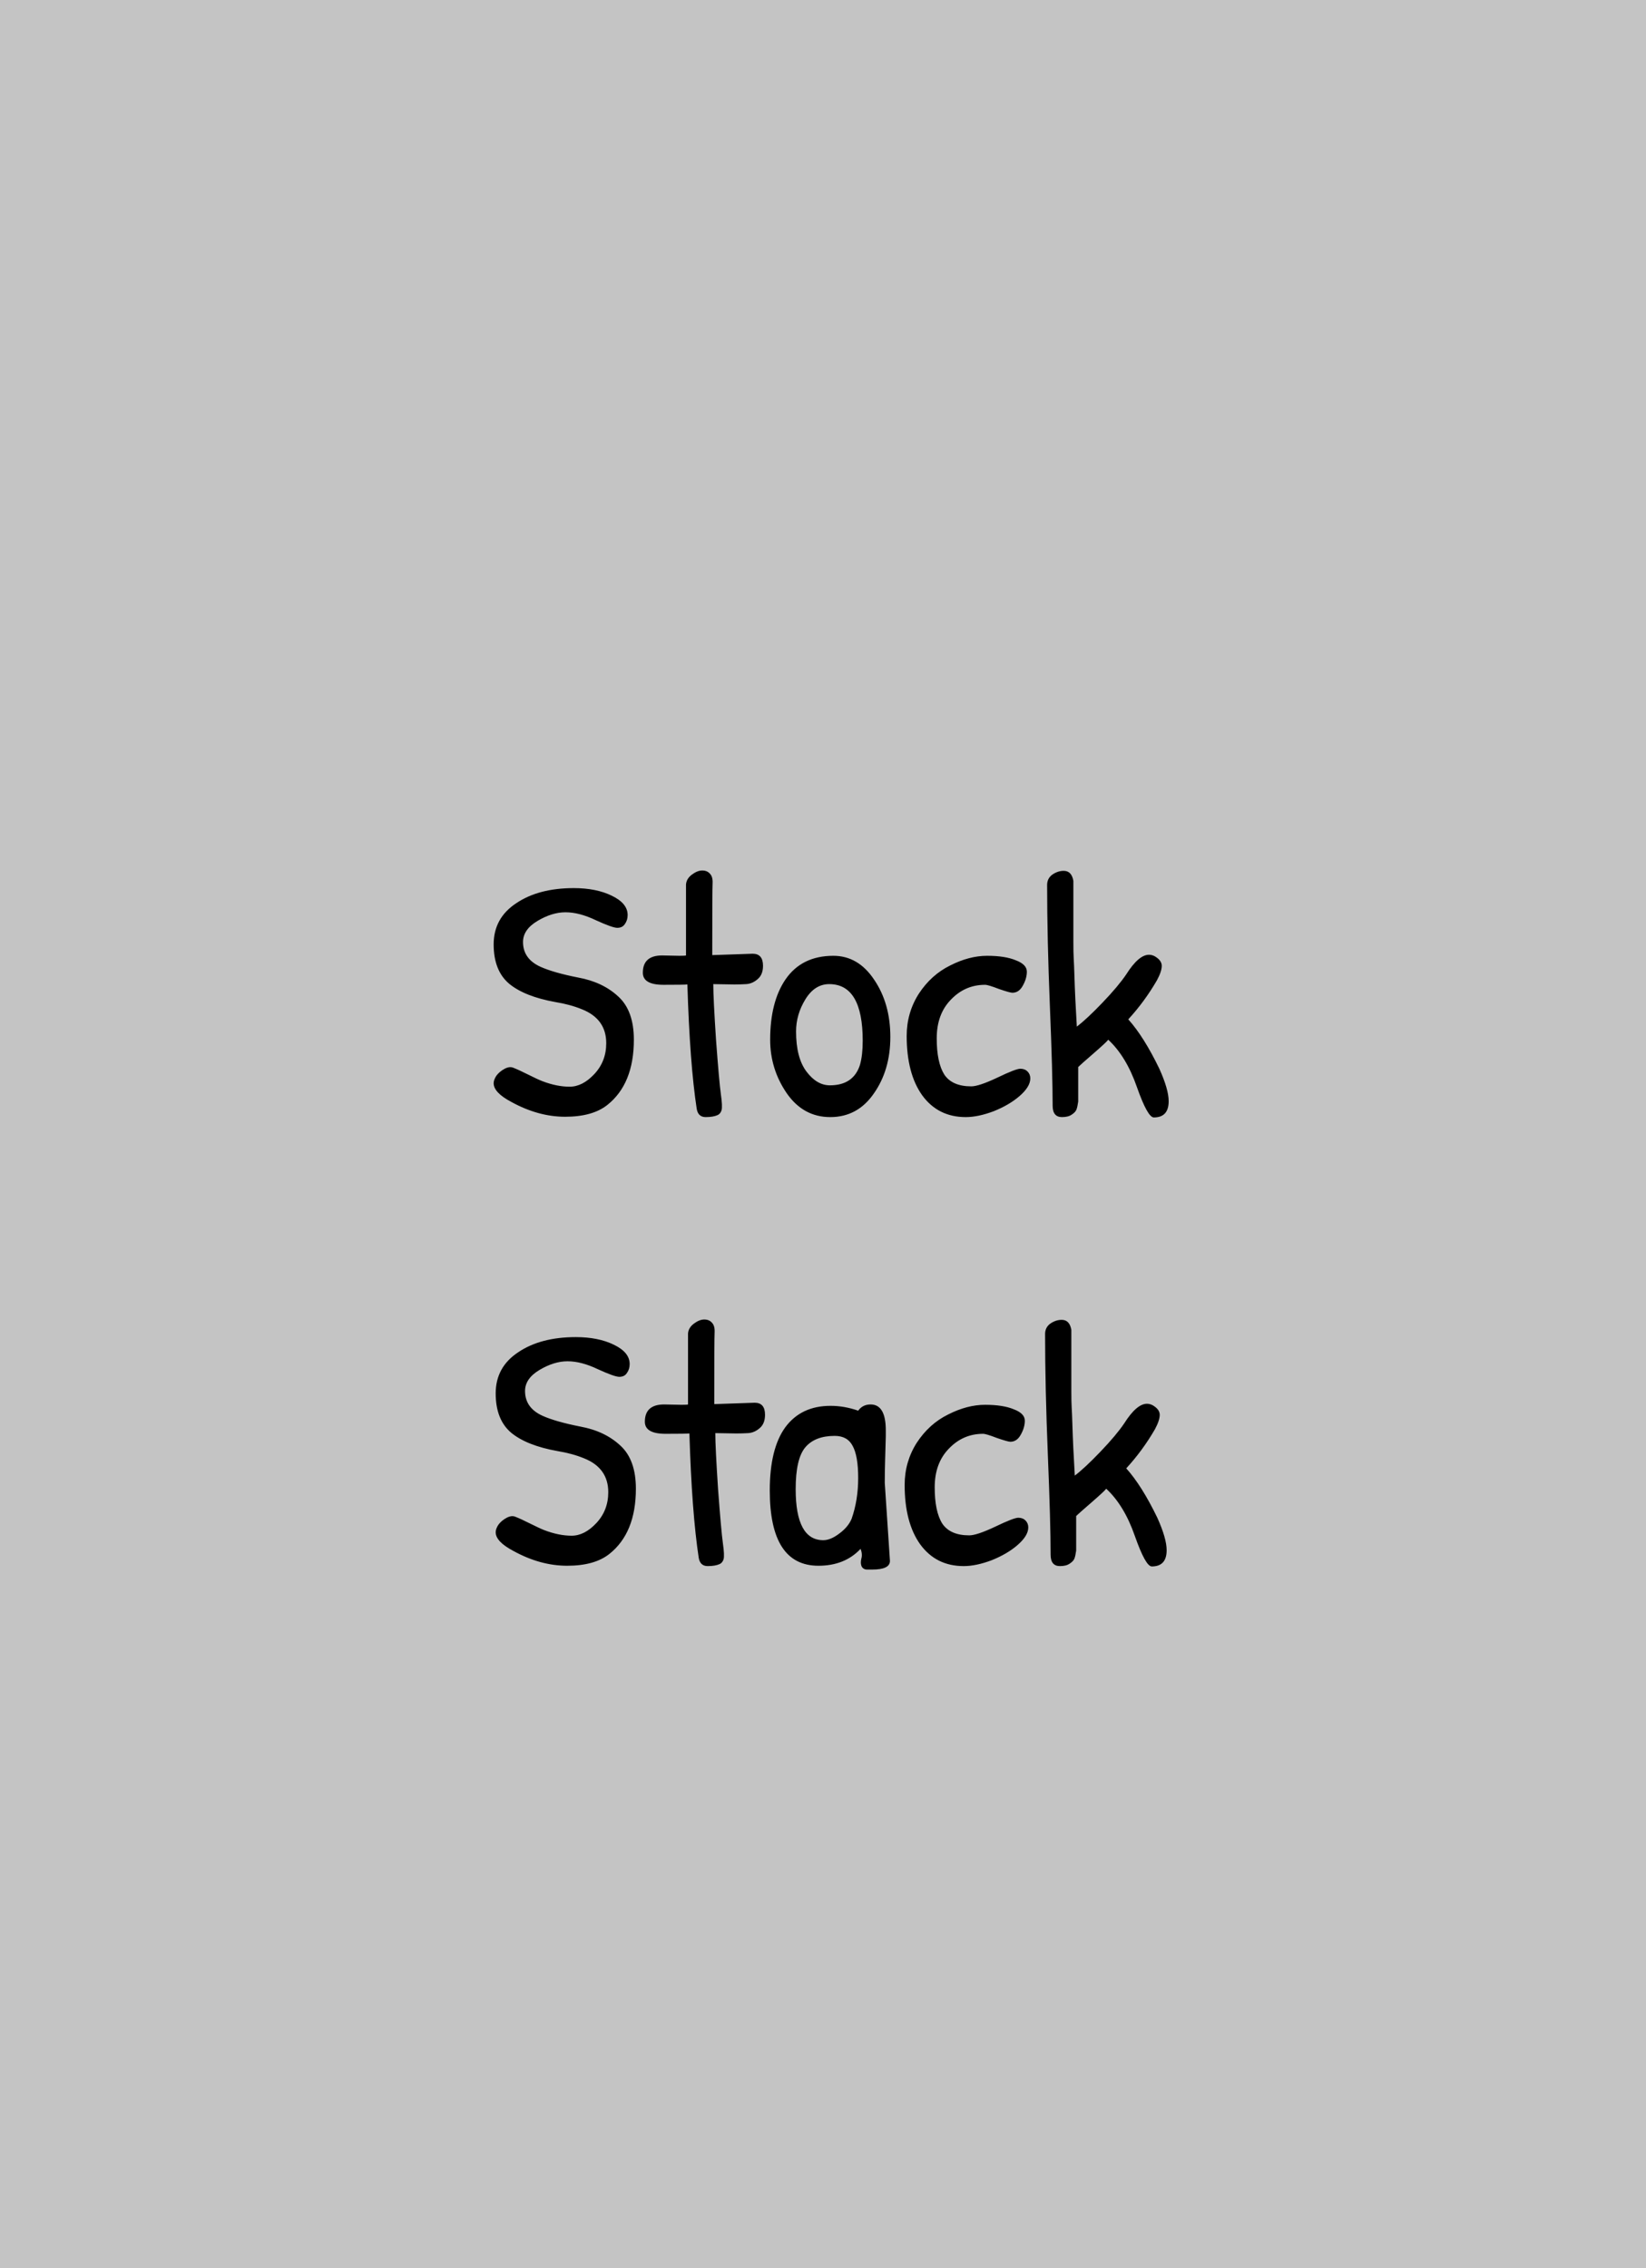 <svg width="143" height="197" viewBox="0 0 143 197" fill="none" xmlns="http://www.w3.org/2000/svg">
<rect width="143" height="197" fill="#C4C4C4"/>
<path d="M49.848 77.14C51.148 77.14 52.248 77.36 53.148 77.8C54.068 78.24 54.528 78.8 54.528 79.48C54.528 79.78 54.448 80.04 54.288 80.26C54.148 80.48 53.928 80.59 53.628 80.59C53.348 80.59 52.728 80.37 51.768 79.93C50.808 79.47 49.928 79.24 49.128 79.24C48.348 79.24 47.538 79.49 46.698 79.99C45.858 80.49 45.438 81.1 45.438 81.82C45.438 82.8 45.948 83.52 46.968 83.98C47.728 84.32 48.818 84.63 50.238 84.91C51.658 85.17 52.818 85.72 53.718 86.56C54.618 87.38 55.068 88.63 55.068 90.31C55.068 92.87 54.298 94.76 52.758 95.98C51.898 96.66 50.678 97 49.098 97C47.538 97 45.978 96.57 44.418 95.71C43.398 95.17 42.888 94.63 42.888 94.09C42.888 93.89 42.968 93.67 43.128 93.43C43.308 93.19 43.548 92.99 43.848 92.83C44.148 92.67 44.418 92.65 44.658 92.77C44.918 92.87 45.328 93.06 45.888 93.34C46.448 93.62 46.858 93.81 47.118 93.91C47.958 94.23 48.748 94.39 49.488 94.39C50.228 94.39 50.938 94.03 51.618 93.31C52.318 92.57 52.668 91.67 52.668 90.61C52.668 89.21 51.968 88.23 50.568 87.67C49.888 87.39 49.118 87.18 48.258 87.04C46.478 86.72 45.138 86.19 44.238 85.45C43.338 84.69 42.888 83.55 42.888 82.03C42.888 80.51 43.538 79.32 44.838 78.46C46.138 77.58 47.808 77.14 49.848 77.14ZM57.528 82.99L59.028 83.02C59.368 83.02 59.558 83.01 59.598 82.99V76.84C59.618 76.5 59.788 76.21 60.108 75.97C60.428 75.73 60.728 75.61 61.008 75.61C61.288 75.61 61.508 75.7 61.668 75.88C61.848 76.06 61.928 76.34 61.908 76.72C61.888 77.1 61.878 79.18 61.878 82.96L65.388 82.84C65.988 82.84 66.288 83.19 66.288 83.89C66.288 84.41 66.128 84.8 65.808 85.06C65.508 85.32 65.178 85.46 64.818 85.48C64.478 85.5 64.138 85.51 63.798 85.51L61.968 85.48C61.968 86.3 62.048 87.92 62.208 90.34C62.388 92.76 62.528 94.33 62.628 95.05C62.728 95.75 62.748 96.21 62.688 96.43C62.628 96.63 62.518 96.77 62.358 96.85C62.098 96.97 61.748 97.03 61.308 97.03C60.868 97.03 60.608 96.79 60.528 96.31C60.128 93.69 59.858 90.09 59.718 85.51C59.538 85.53 58.848 85.54 57.648 85.54C56.448 85.54 55.848 85.19 55.848 84.49C55.848 83.49 56.408 82.99 57.528 82.99ZM72.4 83.02C73.84 83.02 75.02 83.71 75.94 85.09C76.88 86.47 77.35 88.13 77.35 90.07C77.35 91.99 76.87 93.63 75.91 94.99C74.97 96.35 73.71 97.03 72.13 97.03C70.57 97.03 69.31 96.34 68.35 94.96C67.39 93.56 66.91 92.01 66.91 90.31C66.91 88.13 67.35 86.39 68.23 85.09C69.17 83.71 70.56 83.02 72.4 83.02ZM72.04 85.48C71.2 85.48 70.51 85.92 69.97 86.8C69.43 87.68 69.16 88.61 69.16 89.59C69.16 91.11 69.46 92.27 70.06 93.07C70.66 93.87 71.34 94.27 72.1 94.27C73.46 94.27 74.33 93.68 74.71 92.5C74.87 91.94 74.95 91.24 74.95 90.4C74.95 87.12 73.98 85.48 72.04 85.48ZM78.77 89.98C78.77 88.64 79.12 87.42 79.82 86.32C80.54 85.22 81.45 84.4 82.55 83.86C83.65 83.3 84.72 83.02 85.76 83.02C86.8 83.02 87.63 83.15 88.25 83.41C88.89 83.65 89.21 83.98 89.21 84.4C89.21 84.8 89.09 85.21 88.85 85.63C88.63 86.03 88.33 86.23 87.95 86.23C87.81 86.23 87.42 86.12 86.78 85.9C86.16 85.66 85.76 85.54 85.58 85.54C84.42 85.54 83.43 85.97 82.61 86.83C81.79 87.67 81.38 88.79 81.38 90.19C81.38 91.59 81.6 92.64 82.04 93.34C82.5 94.02 83.28 94.36 84.38 94.36C84.82 94.36 85.57 94.11 86.63 93.61C87.71 93.09 88.38 92.83 88.64 92.83C88.9 92.83 89.11 92.91 89.27 93.07C89.43 93.23 89.51 93.43 89.51 93.67C89.51 94.15 89.2 94.66 88.58 95.2C87.98 95.72 87.23 96.16 86.33 96.52C85.43 96.86 84.62 97.03 83.9 97.03C82.3 97.03 81.04 96.4 80.12 95.14C79.22 93.88 78.77 92.16 78.77 89.98ZM101.531 95.65C101.531 96.59 101.101 97.06 100.241 97.06C99.881 97.06 99.391 96.18 98.771 94.42C98.151 92.64 97.321 91.27 96.281 90.31C96.181 90.45 95.751 90.85 94.991 91.51C94.251 92.15 93.811 92.54 93.671 92.68V95.68C93.631 95.98 93.581 96.21 93.521 96.37C93.461 96.53 93.321 96.68 93.101 96.82C92.901 96.96 92.621 97.03 92.261 97.03C91.721 97.03 91.451 96.7 91.451 96.04C91.451 94.18 91.371 91.3 91.211 87.4C91.051 83.48 90.971 79.97 90.971 76.87C90.971 76.49 91.121 76.19 91.421 75.97C91.741 75.75 92.071 75.64 92.411 75.64C92.871 75.64 93.151 75.93 93.251 76.51V81.82C93.251 82.46 93.261 82.94 93.281 83.26C93.301 83.58 93.321 84.06 93.341 84.7C93.381 86.02 93.451 87.51 93.551 89.17C94.131 88.73 94.871 88.04 95.771 87.1C96.691 86.14 97.381 85.32 97.841 84.64C98.561 83.5 99.221 82.93 99.821 82.93C99.981 82.93 100.141 82.97 100.301 83.05C100.721 83.29 100.931 83.57 100.931 83.89C100.931 84.21 100.791 84.63 100.511 85.15C99.791 86.39 98.961 87.52 98.021 88.54C98.921 89.54 99.821 90.97 100.721 92.83C101.261 94.03 101.531 94.97 101.531 95.65ZM50.024 116.14C51.324 116.14 52.424 116.36 53.324 116.8C54.244 117.24 54.704 117.8 54.704 118.48C54.704 118.78 54.624 119.04 54.464 119.26C54.324 119.48 54.104 119.59 53.804 119.59C53.524 119.59 52.904 119.37 51.944 118.93C50.984 118.47 50.104 118.24 49.304 118.24C48.524 118.24 47.714 118.49 46.874 118.99C46.034 119.49 45.614 120.1 45.614 120.82C45.614 121.8 46.124 122.52 47.144 122.98C47.904 123.32 48.994 123.63 50.414 123.91C51.834 124.17 52.994 124.72 53.894 125.56C54.794 126.38 55.244 127.63 55.244 129.31C55.244 131.87 54.474 133.76 52.934 134.98C52.074 135.66 50.854 136 49.274 136C47.714 136 46.154 135.57 44.594 134.71C43.574 134.17 43.064 133.63 43.064 133.09C43.064 132.89 43.144 132.67 43.304 132.43C43.484 132.19 43.724 131.99 44.024 131.83C44.324 131.67 44.594 131.65 44.834 131.77C45.094 131.87 45.504 132.06 46.064 132.34C46.624 132.62 47.034 132.81 47.294 132.91C48.134 133.23 48.924 133.39 49.664 133.39C50.404 133.39 51.114 133.03 51.794 132.31C52.494 131.57 52.844 130.67 52.844 129.61C52.844 128.21 52.144 127.23 50.744 126.67C50.064 126.39 49.294 126.18 48.434 126.04C46.654 125.72 45.314 125.19 44.414 124.45C43.514 123.69 43.064 122.55 43.064 121.03C43.064 119.51 43.714 118.32 45.014 117.46C46.314 116.58 47.984 116.14 50.024 116.14ZM57.703 121.99L59.203 122.02C59.544 122.02 59.733 122.01 59.773 121.99V115.84C59.794 115.5 59.964 115.21 60.283 114.97C60.603 114.73 60.904 114.61 61.184 114.61C61.464 114.61 61.684 114.7 61.843 114.88C62.023 115.06 62.103 115.34 62.084 115.72C62.063 116.1 62.053 118.18 62.053 121.96L65.564 121.84C66.163 121.84 66.463 122.19 66.463 122.89C66.463 123.41 66.303 123.8 65.984 124.06C65.683 124.32 65.353 124.46 64.993 124.48C64.653 124.5 64.314 124.51 63.974 124.51L62.144 124.48C62.144 125.3 62.224 126.92 62.383 129.34C62.563 131.76 62.703 133.33 62.803 134.05C62.904 134.75 62.923 135.21 62.864 135.43C62.803 135.63 62.694 135.77 62.533 135.85C62.273 135.97 61.923 136.03 61.483 136.03C61.044 136.03 60.783 135.79 60.703 135.31C60.303 132.69 60.033 129.09 59.894 124.51C59.714 124.53 59.023 124.54 57.824 124.54C56.623 124.54 56.023 124.19 56.023 123.49C56.023 122.49 56.584 121.99 57.703 121.99ZM75.636 121.99C76.516 121.99 76.956 122.74 76.956 124.24C76.956 124.4 76.956 124.57 76.956 124.75L76.896 126.85C76.876 127.51 76.866 128.16 76.866 128.8L77.316 135.58C77.316 136.08 76.806 136.33 75.786 136.33C75.726 136.33 75.576 136.33 75.336 136.33C75.116 136.33 74.956 136.24 74.856 136.06C74.776 135.88 74.766 135.66 74.826 135.4C74.906 135.14 74.886 134.85 74.766 134.53C73.846 135.51 72.626 136 71.106 136C68.286 136 66.876 133.82 66.876 129.46C66.876 127.04 67.326 125.21 68.226 123.97C69.146 122.73 70.456 122.11 72.156 122.11C72.956 122.11 73.756 122.25 74.556 122.53C74.816 122.17 75.176 121.99 75.636 121.99ZM72.516 124.72C71.376 124.72 70.526 125.05 69.966 125.71C69.406 126.37 69.126 127.58 69.126 129.34C69.126 132.3 69.926 133.78 71.526 133.78C71.946 133.78 72.406 133.59 72.906 133.21C73.426 132.83 73.786 132.4 73.986 131.92C74.366 130.84 74.556 129.66 74.556 128.38C74.556 127.1 74.396 126.17 74.076 125.59C73.776 125.01 73.256 124.72 72.516 124.72ZM78.594 128.98C78.594 127.64 78.944 126.42 79.644 125.32C80.364 124.22 81.274 123.4 82.374 122.86C83.474 122.3 84.544 122.02 85.584 122.02C86.624 122.02 87.454 122.15 88.074 122.41C88.714 122.65 89.034 122.98 89.034 123.4C89.034 123.8 88.914 124.21 88.674 124.63C88.454 125.03 88.154 125.23 87.774 125.23C87.634 125.23 87.244 125.12 86.604 124.9C85.984 124.66 85.584 124.54 85.404 124.54C84.244 124.54 83.254 124.97 82.434 125.83C81.614 126.67 81.204 127.79 81.204 129.19C81.204 130.59 81.424 131.64 81.864 132.34C82.324 133.02 83.104 133.36 84.204 133.36C84.644 133.36 85.394 133.11 86.454 132.61C87.534 132.09 88.204 131.83 88.464 131.83C88.724 131.83 88.934 131.91 89.094 132.07C89.254 132.23 89.334 132.43 89.334 132.67C89.334 133.15 89.024 133.66 88.404 134.2C87.804 134.72 87.054 135.16 86.154 135.52C85.254 135.86 84.444 136.03 83.724 136.03C82.124 136.03 80.864 135.4 79.944 134.14C79.044 132.88 78.594 131.16 78.594 128.98ZM101.355 134.65C101.355 135.59 100.925 136.06 100.065 136.06C99.705 136.06 99.215 135.18 98.595 133.42C97.975 131.64 97.145 130.27 96.105 129.31C96.005 129.45 95.575 129.85 94.815 130.51C94.075 131.15 93.635 131.54 93.495 131.68V134.68C93.455 134.98 93.405 135.21 93.345 135.37C93.285 135.53 93.145 135.68 92.925 135.82C92.725 135.96 92.445 136.03 92.085 136.03C91.545 136.03 91.275 135.7 91.275 135.04C91.275 133.18 91.195 130.3 91.035 126.4C90.875 122.48 90.795 118.97 90.795 115.87C90.795 115.49 90.945 115.19 91.245 114.97C91.565 114.75 91.895 114.64 92.235 114.64C92.695 114.64 92.975 114.93 93.075 115.51V120.82C93.075 121.46 93.085 121.94 93.105 122.26C93.125 122.58 93.145 123.06 93.165 123.7C93.205 125.02 93.275 126.51 93.375 128.17C93.955 127.73 94.695 127.04 95.595 126.1C96.515 125.14 97.205 124.32 97.665 123.64C98.385 122.5 99.045 121.93 99.645 121.93C99.805 121.93 99.965 121.97 100.125 122.05C100.545 122.29 100.755 122.57 100.755 122.89C100.755 123.21 100.615 123.63 100.335 124.15C99.615 125.39 98.785 126.52 97.845 127.54C98.745 128.54 99.645 129.97 100.545 131.83C101.085 133.03 101.355 133.97 101.355 134.65Z" fill="black"/>
</svg>
